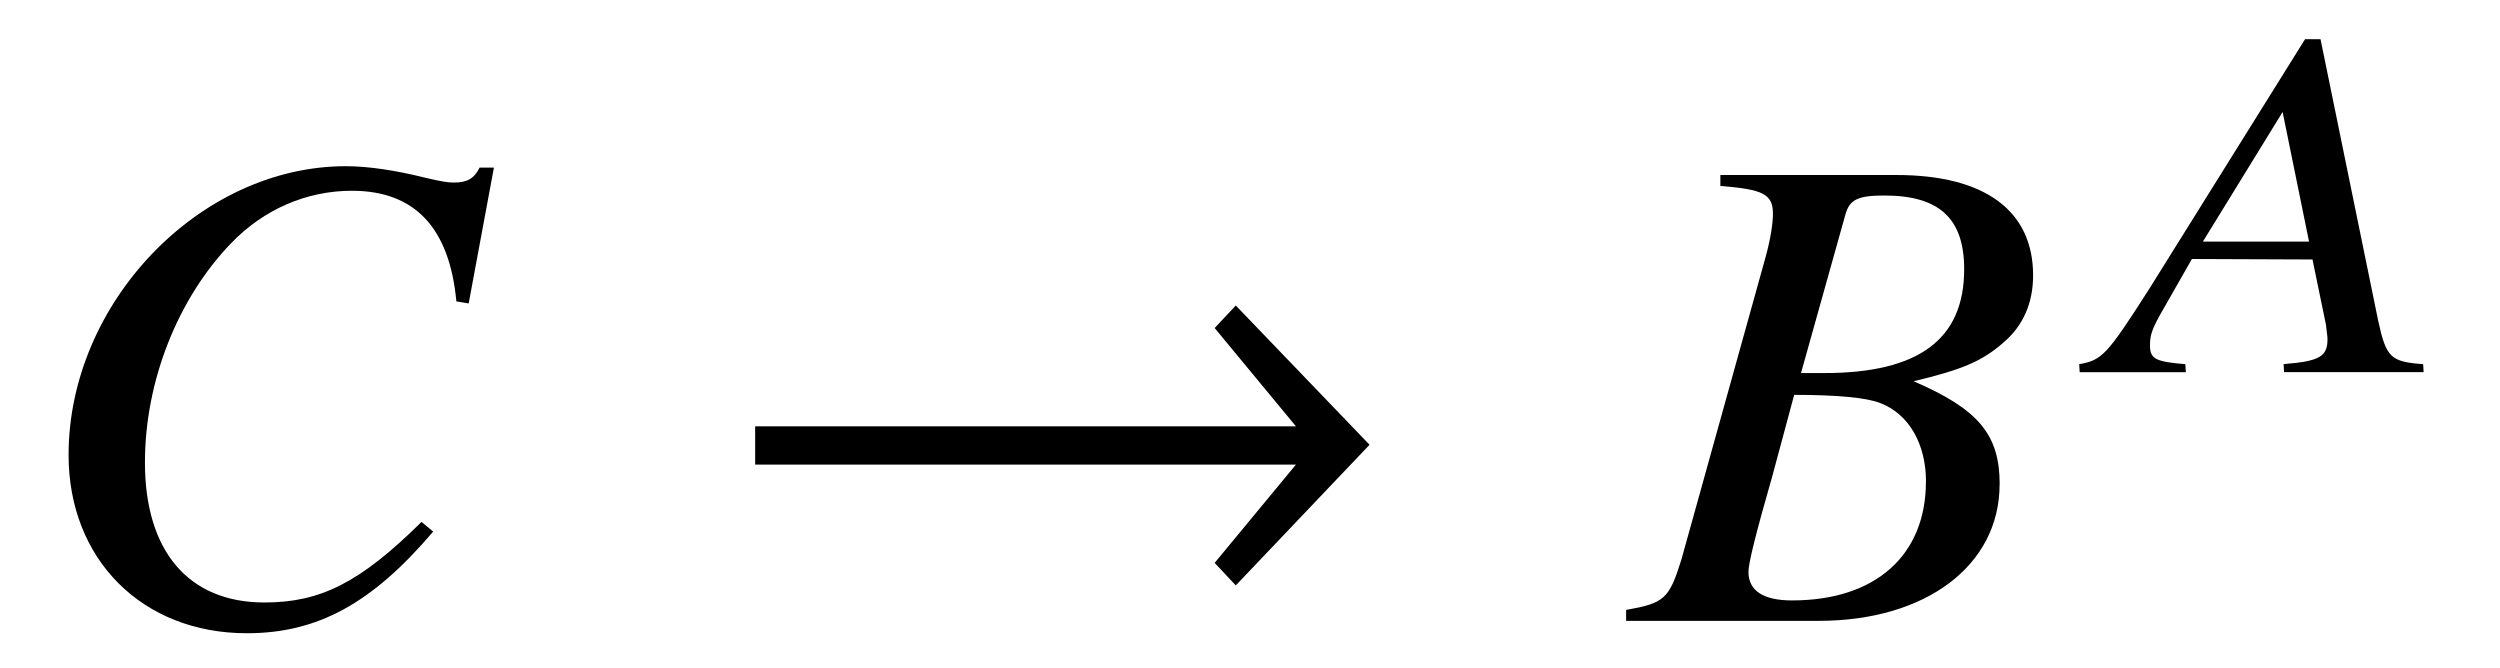 <?xml version='1.0' encoding='UTF-8'?>
<!-- This file was generated by dvisvgm 3.2.2 -->
<svg version='1.1' xmlns='http://www.w3.org/2000/svg' xmlns:xlink='http://www.w3.org/1999/xlink' width='36.341pt' height='9.71pt' viewBox='-.5 -9.026 36.341 9.71'>
<defs>
<path id='g44-22' d='m4.572 0l-.007-.116c-.471-.036-.536-.094-.652-.623l-.84-4.101h-.225l-2.261 3.623c-.616 .964-.688 1.043-1.022 1.101l.007 .116h1.543l-.007-.116c-.42-.036-.507-.072-.514-.254c0-.138 .007-.21 .138-.449l.471-.826l1.753 .007l.196 .949c.007 .065 .014 .13 .022 .188c.007 .275-.109 .341-.638 .384l.007 .116h2.029zm-1.666-1.898h-1.543l1.159-1.884l.384 1.884z'/>
<use id='g38-33' xlink:href='#g32-33' transform='scale(1.818)'/>
<path id='g32-33' d='m5.252-1.408l-1.07-1.114l-.169 .18l.65 .786h-4.324v.306h4.324l-.65 .786l.169 .18l1.07-1.125z'/>
<path id='g47-23' d='m5.35-1.985c0-.725-.308-1.092-1.251-1.499c.705-.169 .993-.288 1.31-.566c.278-.238 .427-.566 .427-.973c0-.943-.705-1.459-1.985-1.459h-2.561v.159c.625 .05 .764 .119 .764 .407c0 .149-.04 .387-.109 .635l-1.221 4.387c-.179 .576-.248 .635-.804 .734v.159h2.799c1.558 0 2.63-.804 2.63-1.985zm-1.072-.04c0 1.072-.734 1.727-1.945 1.727c-.417 0-.635-.139-.635-.417c0-.129 .119-.596 .347-1.39l.318-1.181c.625 0 1.052 .04 1.251 .119c.417 .159 .665 .596 .665 1.141zm.556-3.087c0 1.022-.665 1.509-2.035 1.509h-.337l.645-2.303c.06-.218 .179-.278 .566-.278c.804 0 1.161 .337 1.161 1.072z'/>
<path id='g47-24' d='m5.955-1.3l-.169-.139c-.893 .883-1.469 1.171-2.283 1.171c-1.102 0-1.737-.744-1.737-2.035c0-1.181 .476-2.382 1.251-3.186c.476-.496 1.102-.764 1.757-.764c.913 0 1.419 .536 1.519 1.608l.179 .03l.367-1.975h-.208c-.079 .159-.179 .218-.377 .218c-.089 0-.199-.02-.407-.069c-.437-.109-.834-.169-1.161-.169c-2.124 0-4.03 1.985-4.03 4.198c0 1.519 1.072 2.591 2.591 2.591c1.022 0 1.816-.427 2.71-1.479z'/>
</defs>
<g id='page692'>
<g fill='currentColor'>
<use x='-.159' y='0' xlink:href='#g47-24'/>
<use x='9.861' y='0' xlink:href='#g38-33'/>
<use x='23.218' y='0' xlink:href='#g47-23'/>
<use x='30.159' y='-3.616' xlink:href='#g44-22'/>
</g>
</g>
</svg>